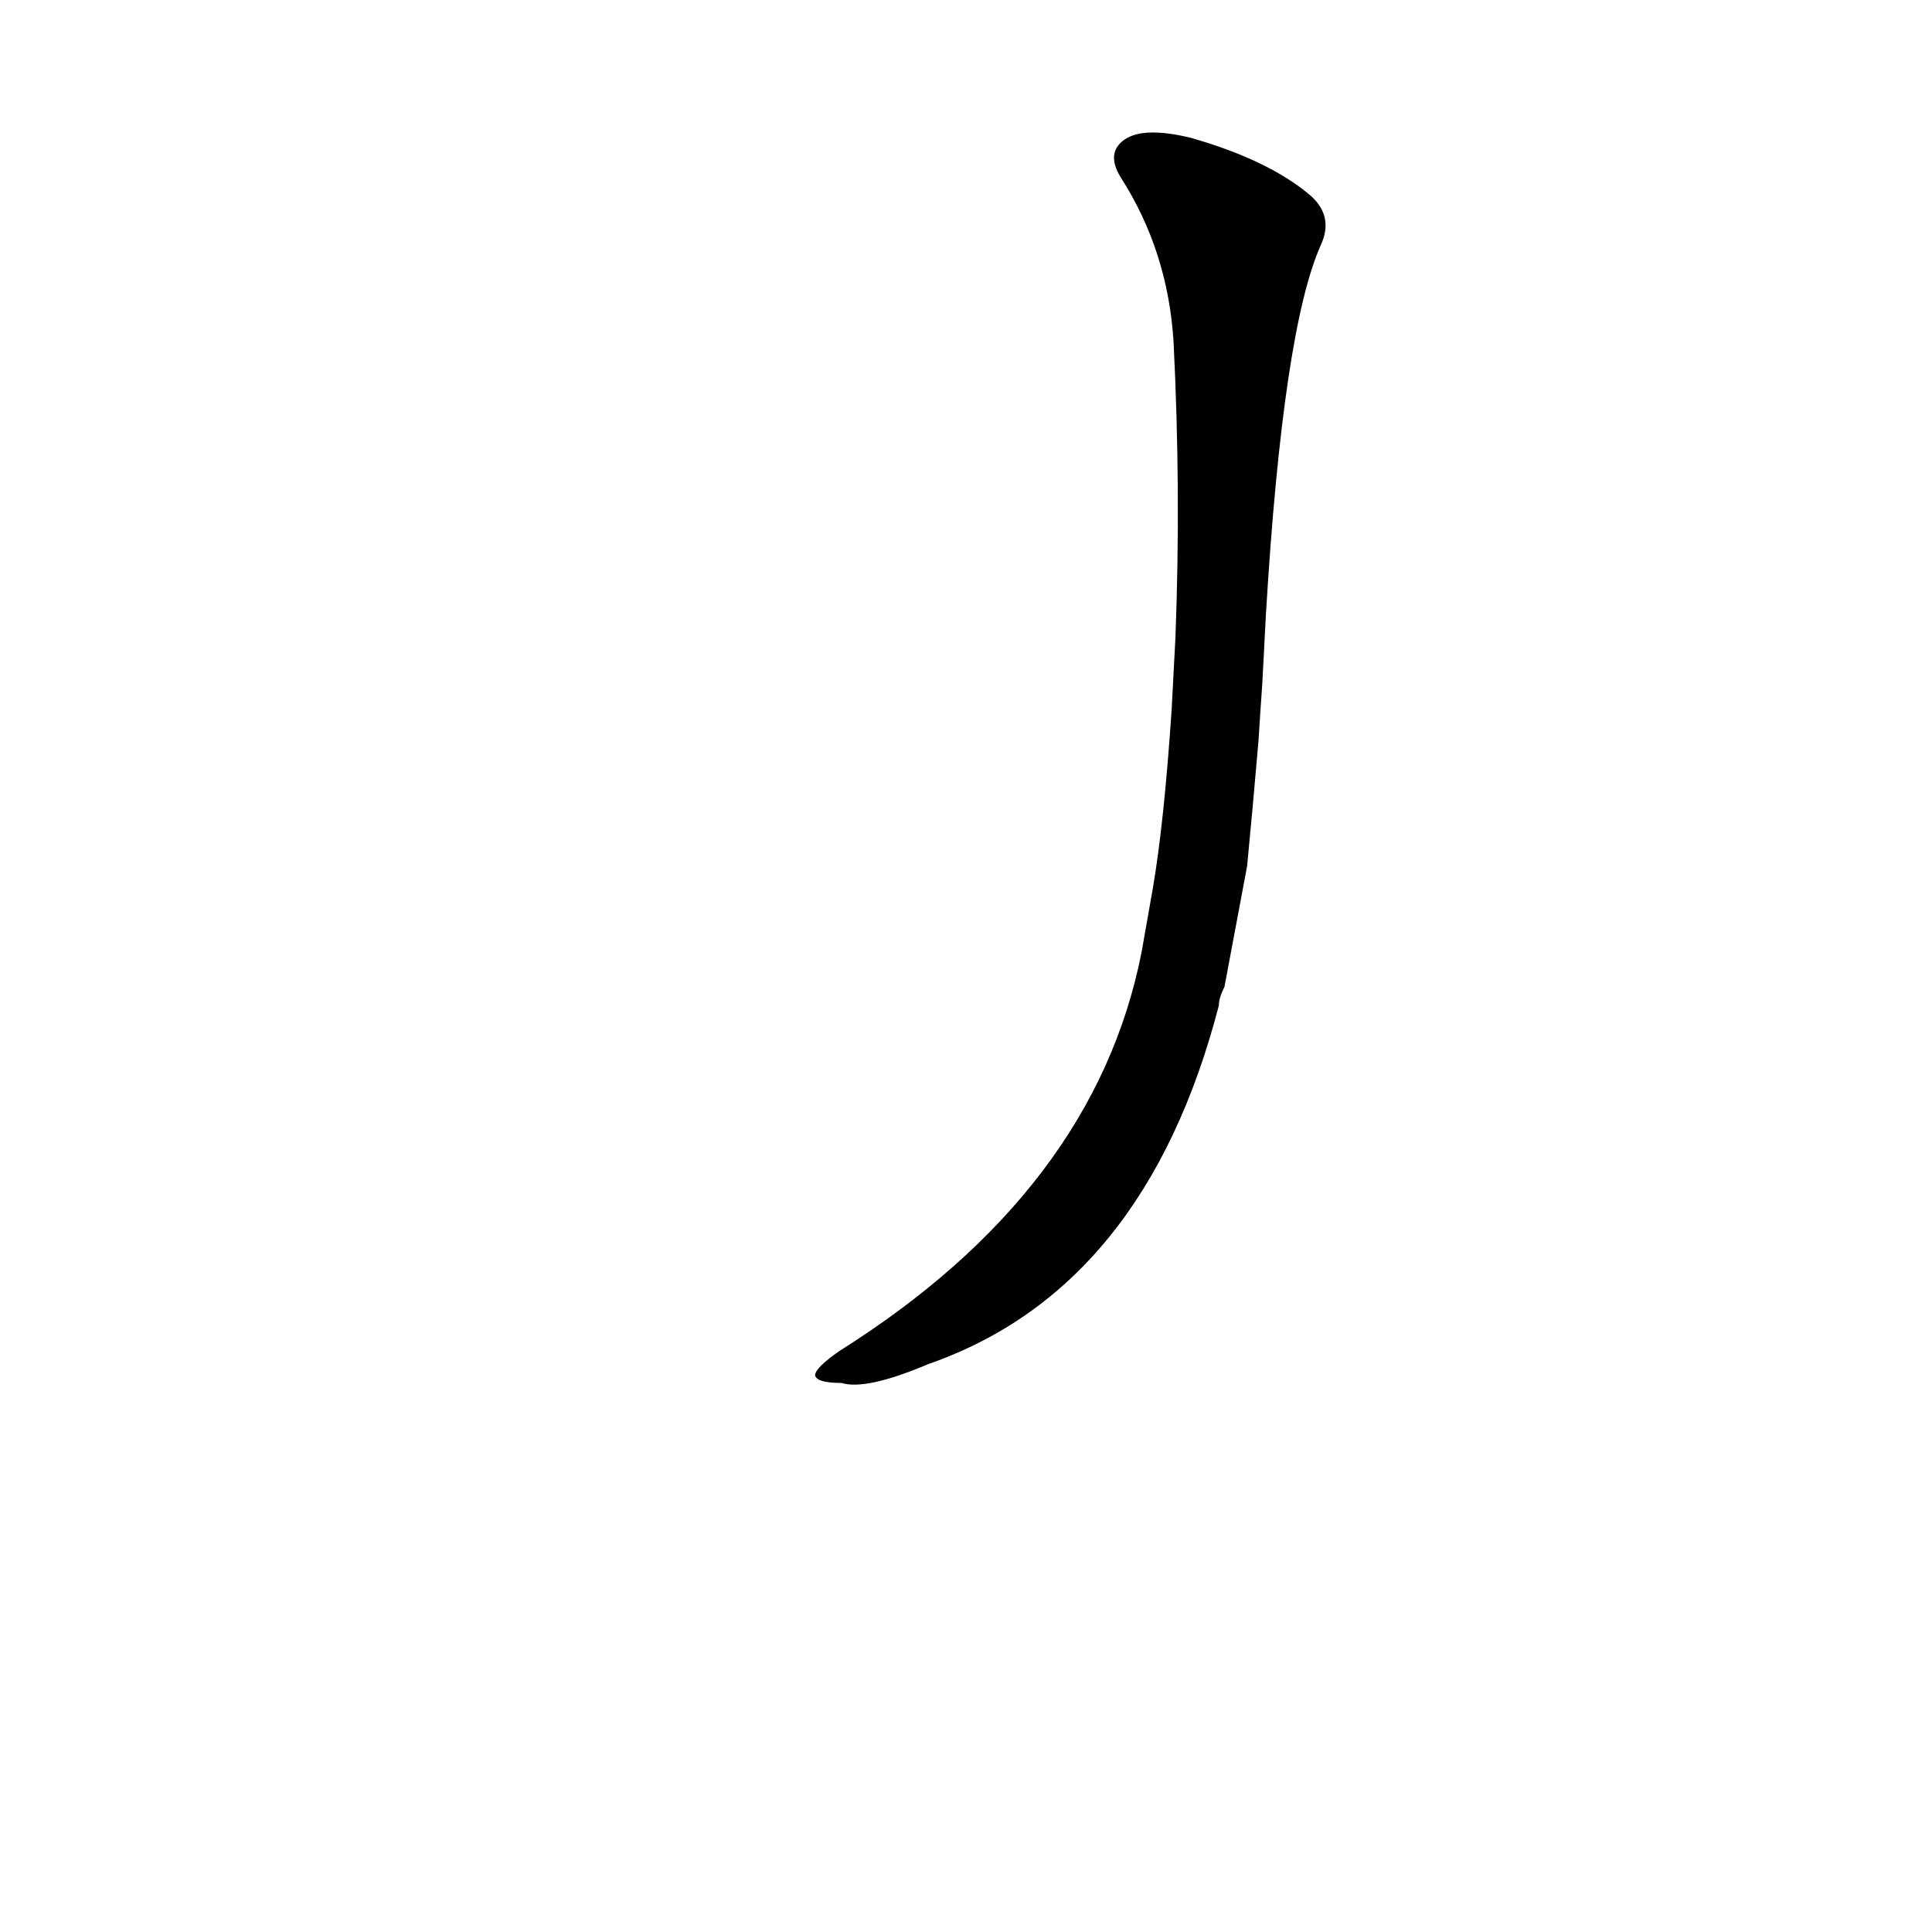 <?xml version='1.0' encoding='utf-8'?>
<svg xmlns="http://www.w3.org/2000/svg" version="1.1" viewBox="0 0 1024 1024"><g transform="scale(1, -1) translate(0, -900)"><path d="M 661 441 Q 664 472 667 507 Q 668 523 669 537 L 671 575 Q 680 725 700 770 Q 707 785 695 796 Q 673 815 631 827 Q 606 833 596 826 Q 586 819 594 806 Q 619 767 622 719 Q 626 640 623 562 L 621 524 Q 617 464 611 429 L 605 395 Q 580 269 445 184 Q 432 175 432 171 Q 433 167 446 167 Q 459 163 492 177 Q 607 217 646 367 Q 646 371 649 377 L 661 441 Z" fill="black" /></g></svg>